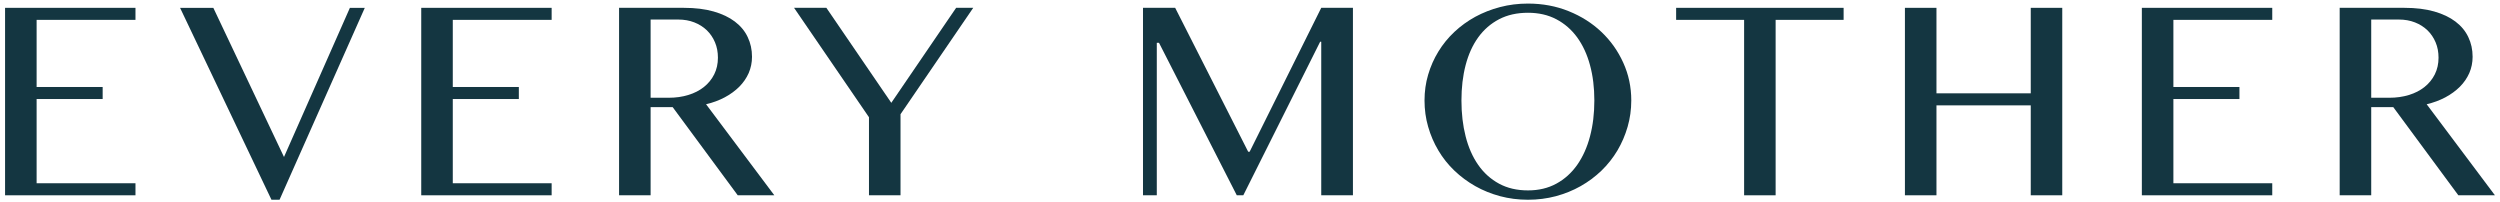 <svg width="384" height="31" viewBox="0 0 384 31" fill="none" xmlns="http://www.w3.org/2000/svg">
<path fill-rule="evenodd" clip-rule="evenodd" d="M230.417 30.135C231.779 30.497 233.201 30.681 234.7 30.681C236.186 30.681 237.619 30.497 238.982 30.135C240.345 29.767 241.61 29.255 242.789 28.589C243.963 27.924 245.029 27.13 245.991 26.206C246.942 25.282 247.758 24.252 248.435 23.117C249.106 21.983 249.629 20.766 250.004 19.47C250.376 18.173 250.565 16.827 250.565 15.432C250.565 13.374 250.155 11.441 249.333 9.632C248.515 7.826 247.396 6.248 245.974 4.902C244.557 3.556 242.881 2.495 240.95 1.716C239.02 0.938 236.938 0.549 234.7 0.549C233.201 0.549 231.779 0.727 230.417 1.084C229.053 1.441 227.783 1.941 226.604 2.579C225.43 3.222 224.359 3.995 223.392 4.902C222.429 5.811 221.607 6.816 220.937 7.918C220.26 9.021 219.736 10.204 219.364 11.469C218.989 12.733 218.806 14.055 218.806 15.432C218.806 16.827 218.989 18.173 219.364 19.47C219.736 20.766 220.26 21.983 220.937 23.117C221.607 24.252 222.429 25.282 223.392 26.206C224.359 27.13 225.43 27.924 226.604 28.589C227.783 29.255 229.053 29.767 230.417 30.135ZM239.053 28.211C237.787 28.903 236.333 29.245 234.7 29.245C233.007 29.245 231.531 28.903 230.255 28.211C228.983 27.524 227.911 26.563 227.053 25.331C226.193 24.098 225.55 22.639 225.121 20.953C224.69 19.267 224.478 17.427 224.478 15.432C224.478 13.455 224.69 11.644 225.121 9.999C225.55 8.353 226.193 6.934 227.053 5.74C227.911 4.551 228.983 3.622 230.255 2.957C231.531 2.292 233.007 1.96 234.7 1.96C236.333 1.96 237.787 2.292 239.053 2.957C240.318 3.622 241.384 4.551 242.254 5.74C243.119 6.934 243.779 8.353 244.223 9.999C244.672 11.644 244.892 13.455 244.892 15.432C244.892 17.427 244.672 19.267 244.223 20.953C243.779 22.639 243.119 24.098 242.254 25.331C241.384 26.563 240.318 27.524 239.053 28.211Z" fill="#143641"/>
<path d="M20.809 1.203V3.051H5.624V13.362H15.768V15.21H5.624V28.148H20.809V29.997H0.778V1.203H20.809Z" fill="#143641"/>
<path d="M32.768 1.204L43.621 24.113L53.744 1.204H56.032L42.94 30.68H41.696L27.658 1.204H32.768Z" fill="#143641"/>
<path d="M84.732 3.051V1.203H64.703V29.997H84.732V28.148H69.547V15.21H79.693V13.362H69.547V3.051H84.732Z" fill="#143641"/>
<path fill-rule="evenodd" clip-rule="evenodd" d="M95.088 1.203H105.044C106.78 1.203 108.299 1.389 109.608 1.762C110.912 2.134 112.004 2.653 112.88 3.318C113.756 3.983 114.416 4.778 114.849 5.702C115.291 6.626 115.508 7.63 115.508 8.717C115.508 9.609 115.335 10.444 115 11.222C114.653 12 114.172 12.702 113.551 13.324C112.924 13.951 112.177 14.492 111.312 14.956C110.442 15.416 109.489 15.77 108.451 16.013L118.937 29.997H113.318L103.319 16.451H99.934V29.997H95.088V1.203ZM99.934 15.015H102.708C103.795 15.015 104.801 14.875 105.725 14.588C106.65 14.308 107.45 13.897 108.122 13.362C108.797 12.827 109.321 12.178 109.705 11.417C110.083 10.654 110.273 9.803 110.273 8.863C110.273 8.003 110.127 7.217 109.824 6.504C109.526 5.79 109.105 5.174 108.575 4.656C108.034 4.137 107.396 3.732 106.65 3.44C105.904 3.148 105.082 3.002 104.195 3.002H99.934V15.015Z" fill="#143641"/>
<path d="M136.904 15.794L126.932 1.203H121.968L133.475 18.007V29.997H138.32V17.545L149.488 1.203H146.86L136.904 15.794Z" fill="#143641"/>
<path d="M175.564 1.203H180.507L191.722 23.309H191.944L202.943 1.203H207.811V29.997H202.943V6.407H202.777L190.971 29.997H189.971L178.025 6.577H177.684V29.997H175.564V1.203Z" fill="#143641"/>
<path d="M283.179 1.203V3.051H272.736V29.997H267.896V3.051H257.454V1.203H283.179Z" fill="#143641"/>
<path d="M297.441 29.996V16.183H311.923V29.996H316.763V1.203H311.923V14.335H297.441V1.203H292.596V29.996H297.441Z" fill="#143641"/>
<path d="M349.018 1.203V3.051H333.833V13.362H343.978V15.21H333.833V28.148H349.018V29.997H328.988V1.203H349.018Z" fill="#143641"/>
<path fill-rule="evenodd" clip-rule="evenodd" d="M369.329 1.203H359.374V29.997H364.219V16.451H367.604L377.603 29.997H383.222L372.737 16.013C373.774 15.77 374.726 15.416 375.597 14.956C376.462 14.492 377.208 13.951 377.836 13.324C378.458 12.702 378.938 12 379.285 11.222C379.62 10.444 379.793 9.609 379.793 8.717C379.793 7.63 379.577 6.626 379.133 5.702C378.701 4.778 378.041 3.983 377.165 3.318C376.29 2.653 375.196 2.134 373.893 1.762C372.585 1.389 371.065 1.203 369.329 1.203ZM366.993 15.015H364.219V3.002H368.481C369.367 3.002 370.189 3.148 370.935 3.44C371.681 3.732 372.319 4.137 372.86 4.656C373.391 5.174 373.812 5.79 374.11 6.504C374.413 7.217 374.559 8.003 374.559 8.863C374.559 9.803 374.369 10.654 373.99 11.417C373.607 12.178 373.081 12.827 372.406 13.362C371.736 13.897 370.935 14.308 370.011 14.588C369.087 14.875 368.08 15.015 366.993 15.015Z" fill="#143641"/>
</svg>
